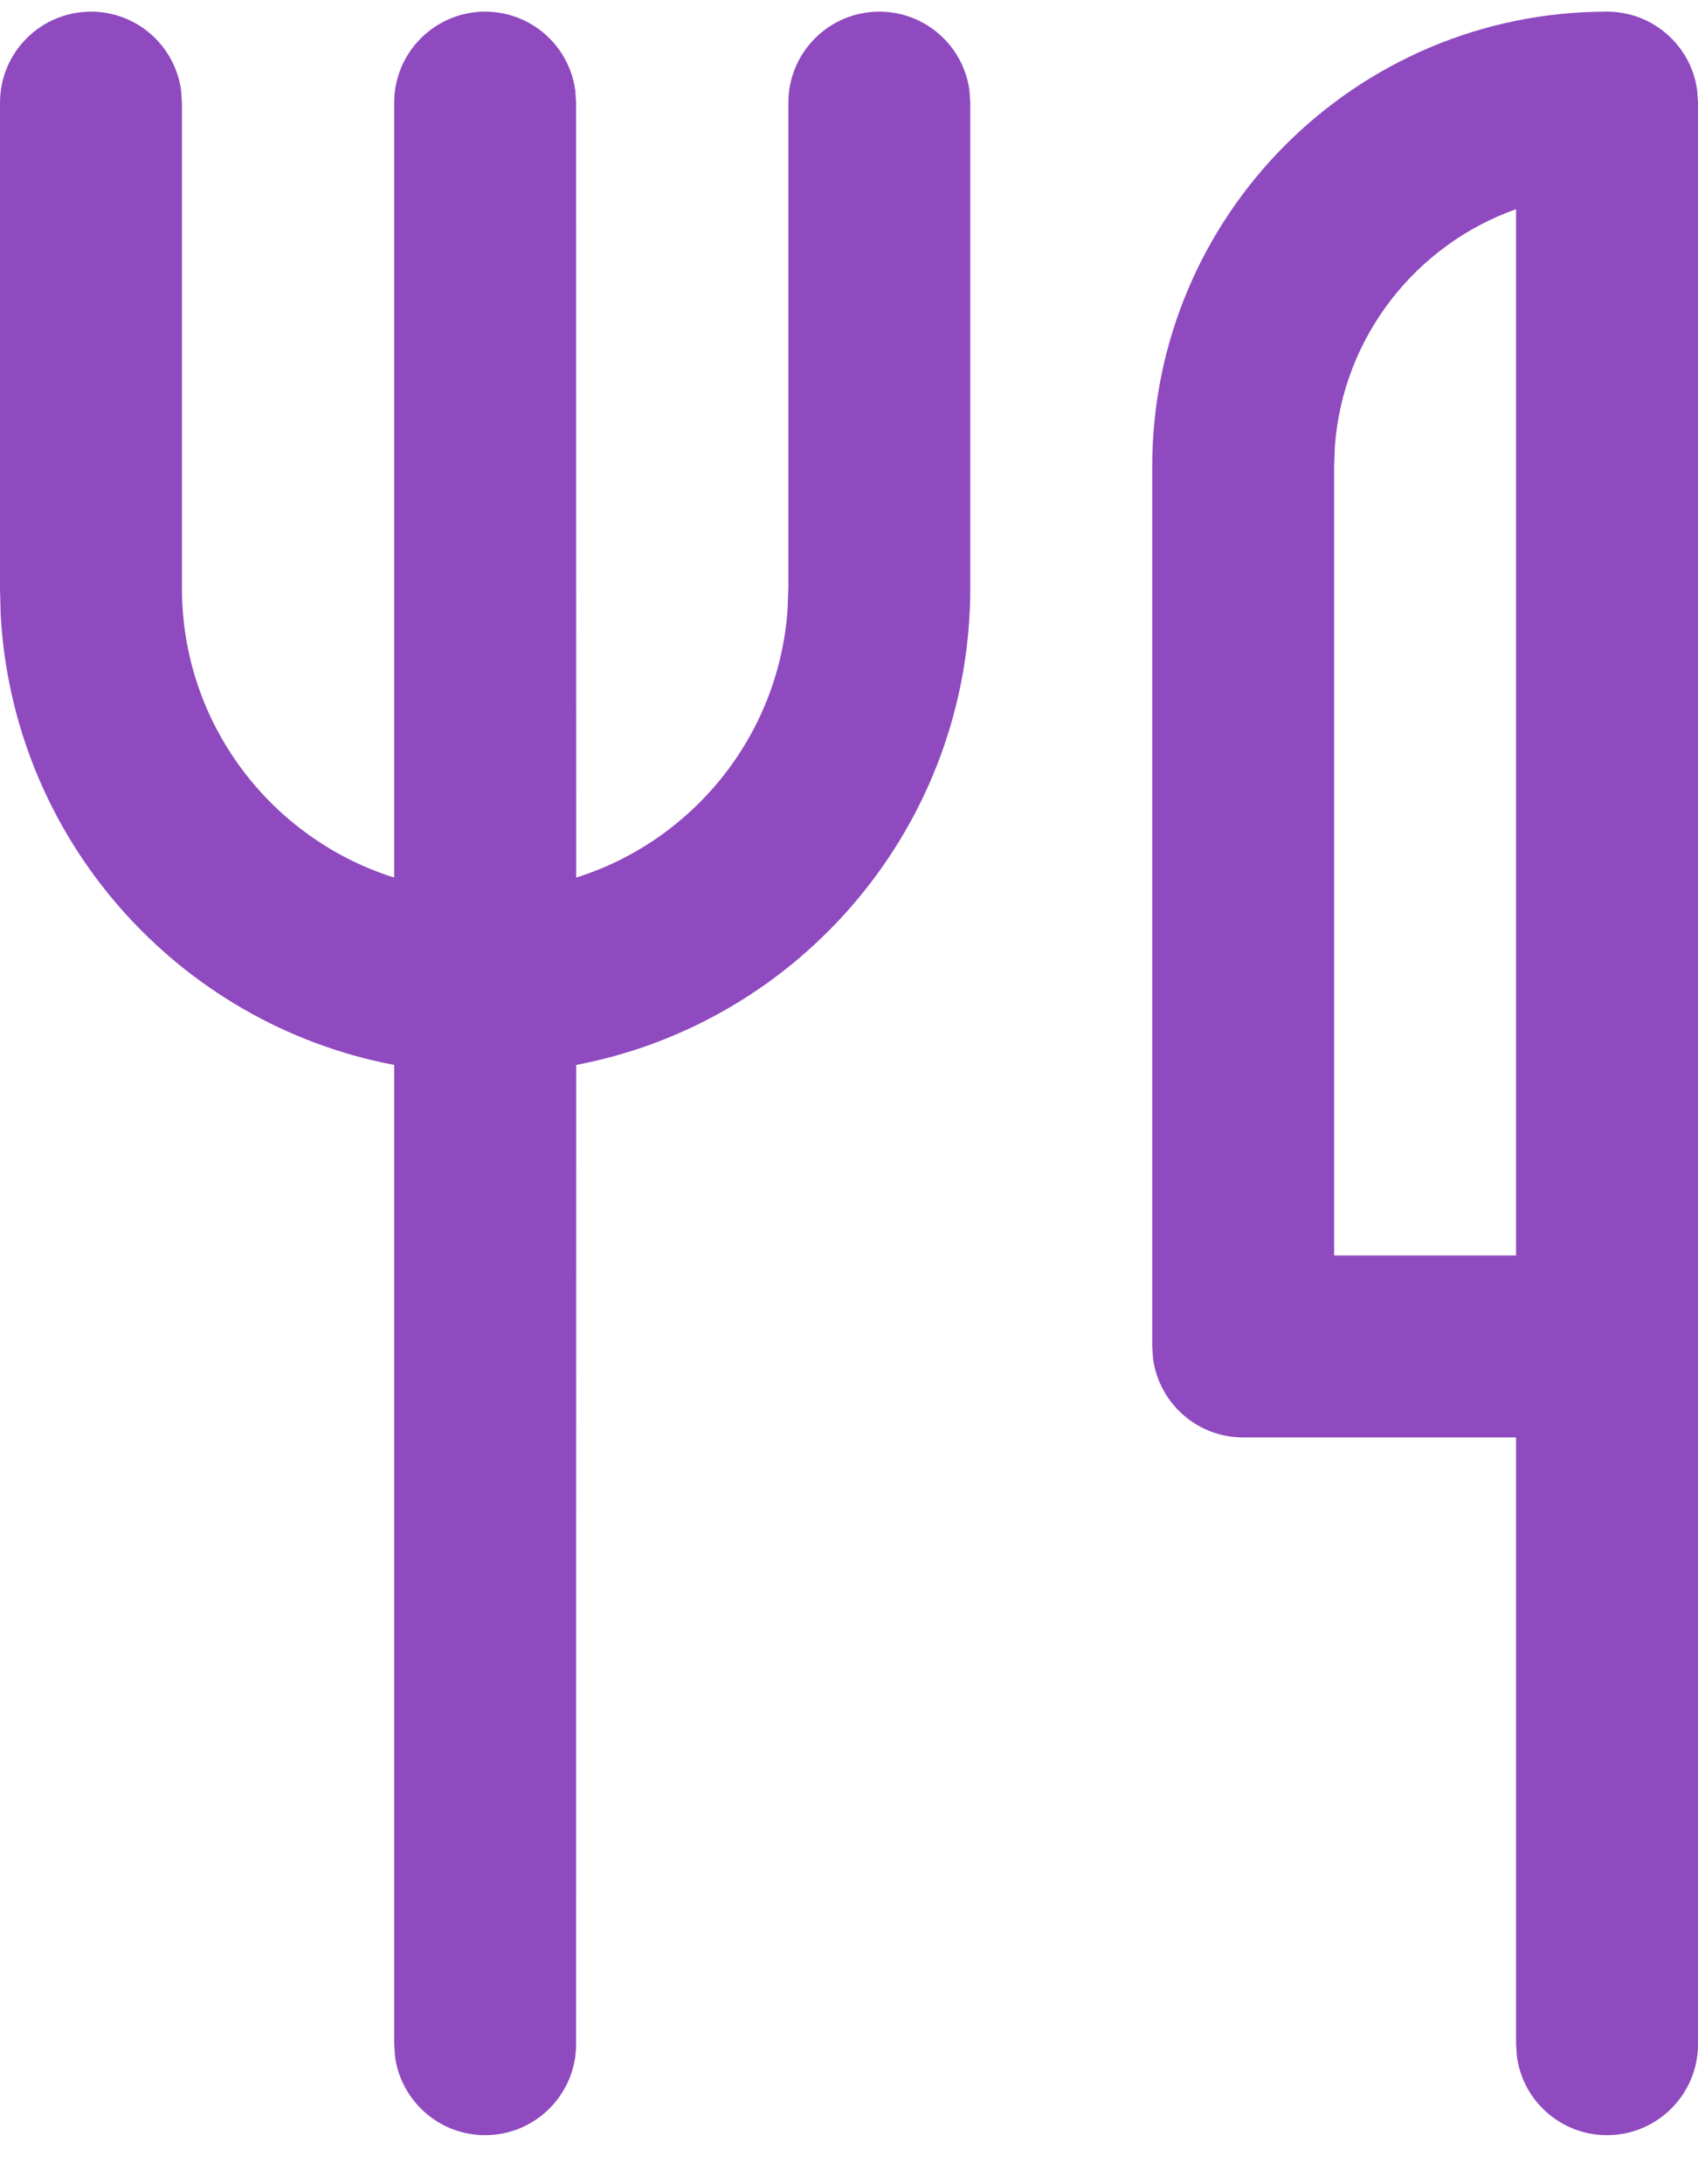 <svg width="14" height="18" viewBox="0 0 14 18" fill="none" xmlns="http://www.w3.org/2000/svg">
<path d="M13.25 0.096C13.63 0.096 13.944 0.378 13.993 0.744L14 0.846V16.846C14 17.26 13.664 17.596 13.25 17.596C12.87 17.596 12.556 17.314 12.507 16.948L12.5 16.846V11.846H10.25C9.87 11.846 9.557 11.564 9.507 11.198L9.5 11.096V3.846C9.5 1.775 11.179 0.096 13.25 0.096ZM7.25 0.096C7.63 0.096 7.943 0.378 7.993 0.744L8 0.846V4.846C8 6.799 6.601 8.425 4.751 8.776L4.75 16.846C4.75 17.26 4.414 17.596 4 17.596C3.62 17.596 3.307 17.314 3.257 16.948L3.25 16.846L3.25 8.776C1.466 8.438 0.101 6.914 0.005 5.054L0 4.846V0.846C0 0.432 0.336 0.096 0.75 0.096C1.13 0.096 1.443 0.378 1.493 0.744L1.5 0.846V4.846C1.5 5.966 2.236 6.913 3.25 7.232L3.25 0.846C3.25 0.432 3.586 0.096 4 0.096C4.38 0.096 4.693 0.378 4.743 0.744L4.75 0.846L4.751 7.232C5.708 6.931 6.417 6.069 6.493 5.031L6.5 4.846V0.846C6.5 0.432 6.836 0.096 7.25 0.096ZM12.5 10.346V1.724C11.678 2.015 11.075 2.77 11.006 3.675L11 3.846V10.346H12.5V1.724V10.346Z" fill="#8F4ABF"/>
</svg>
